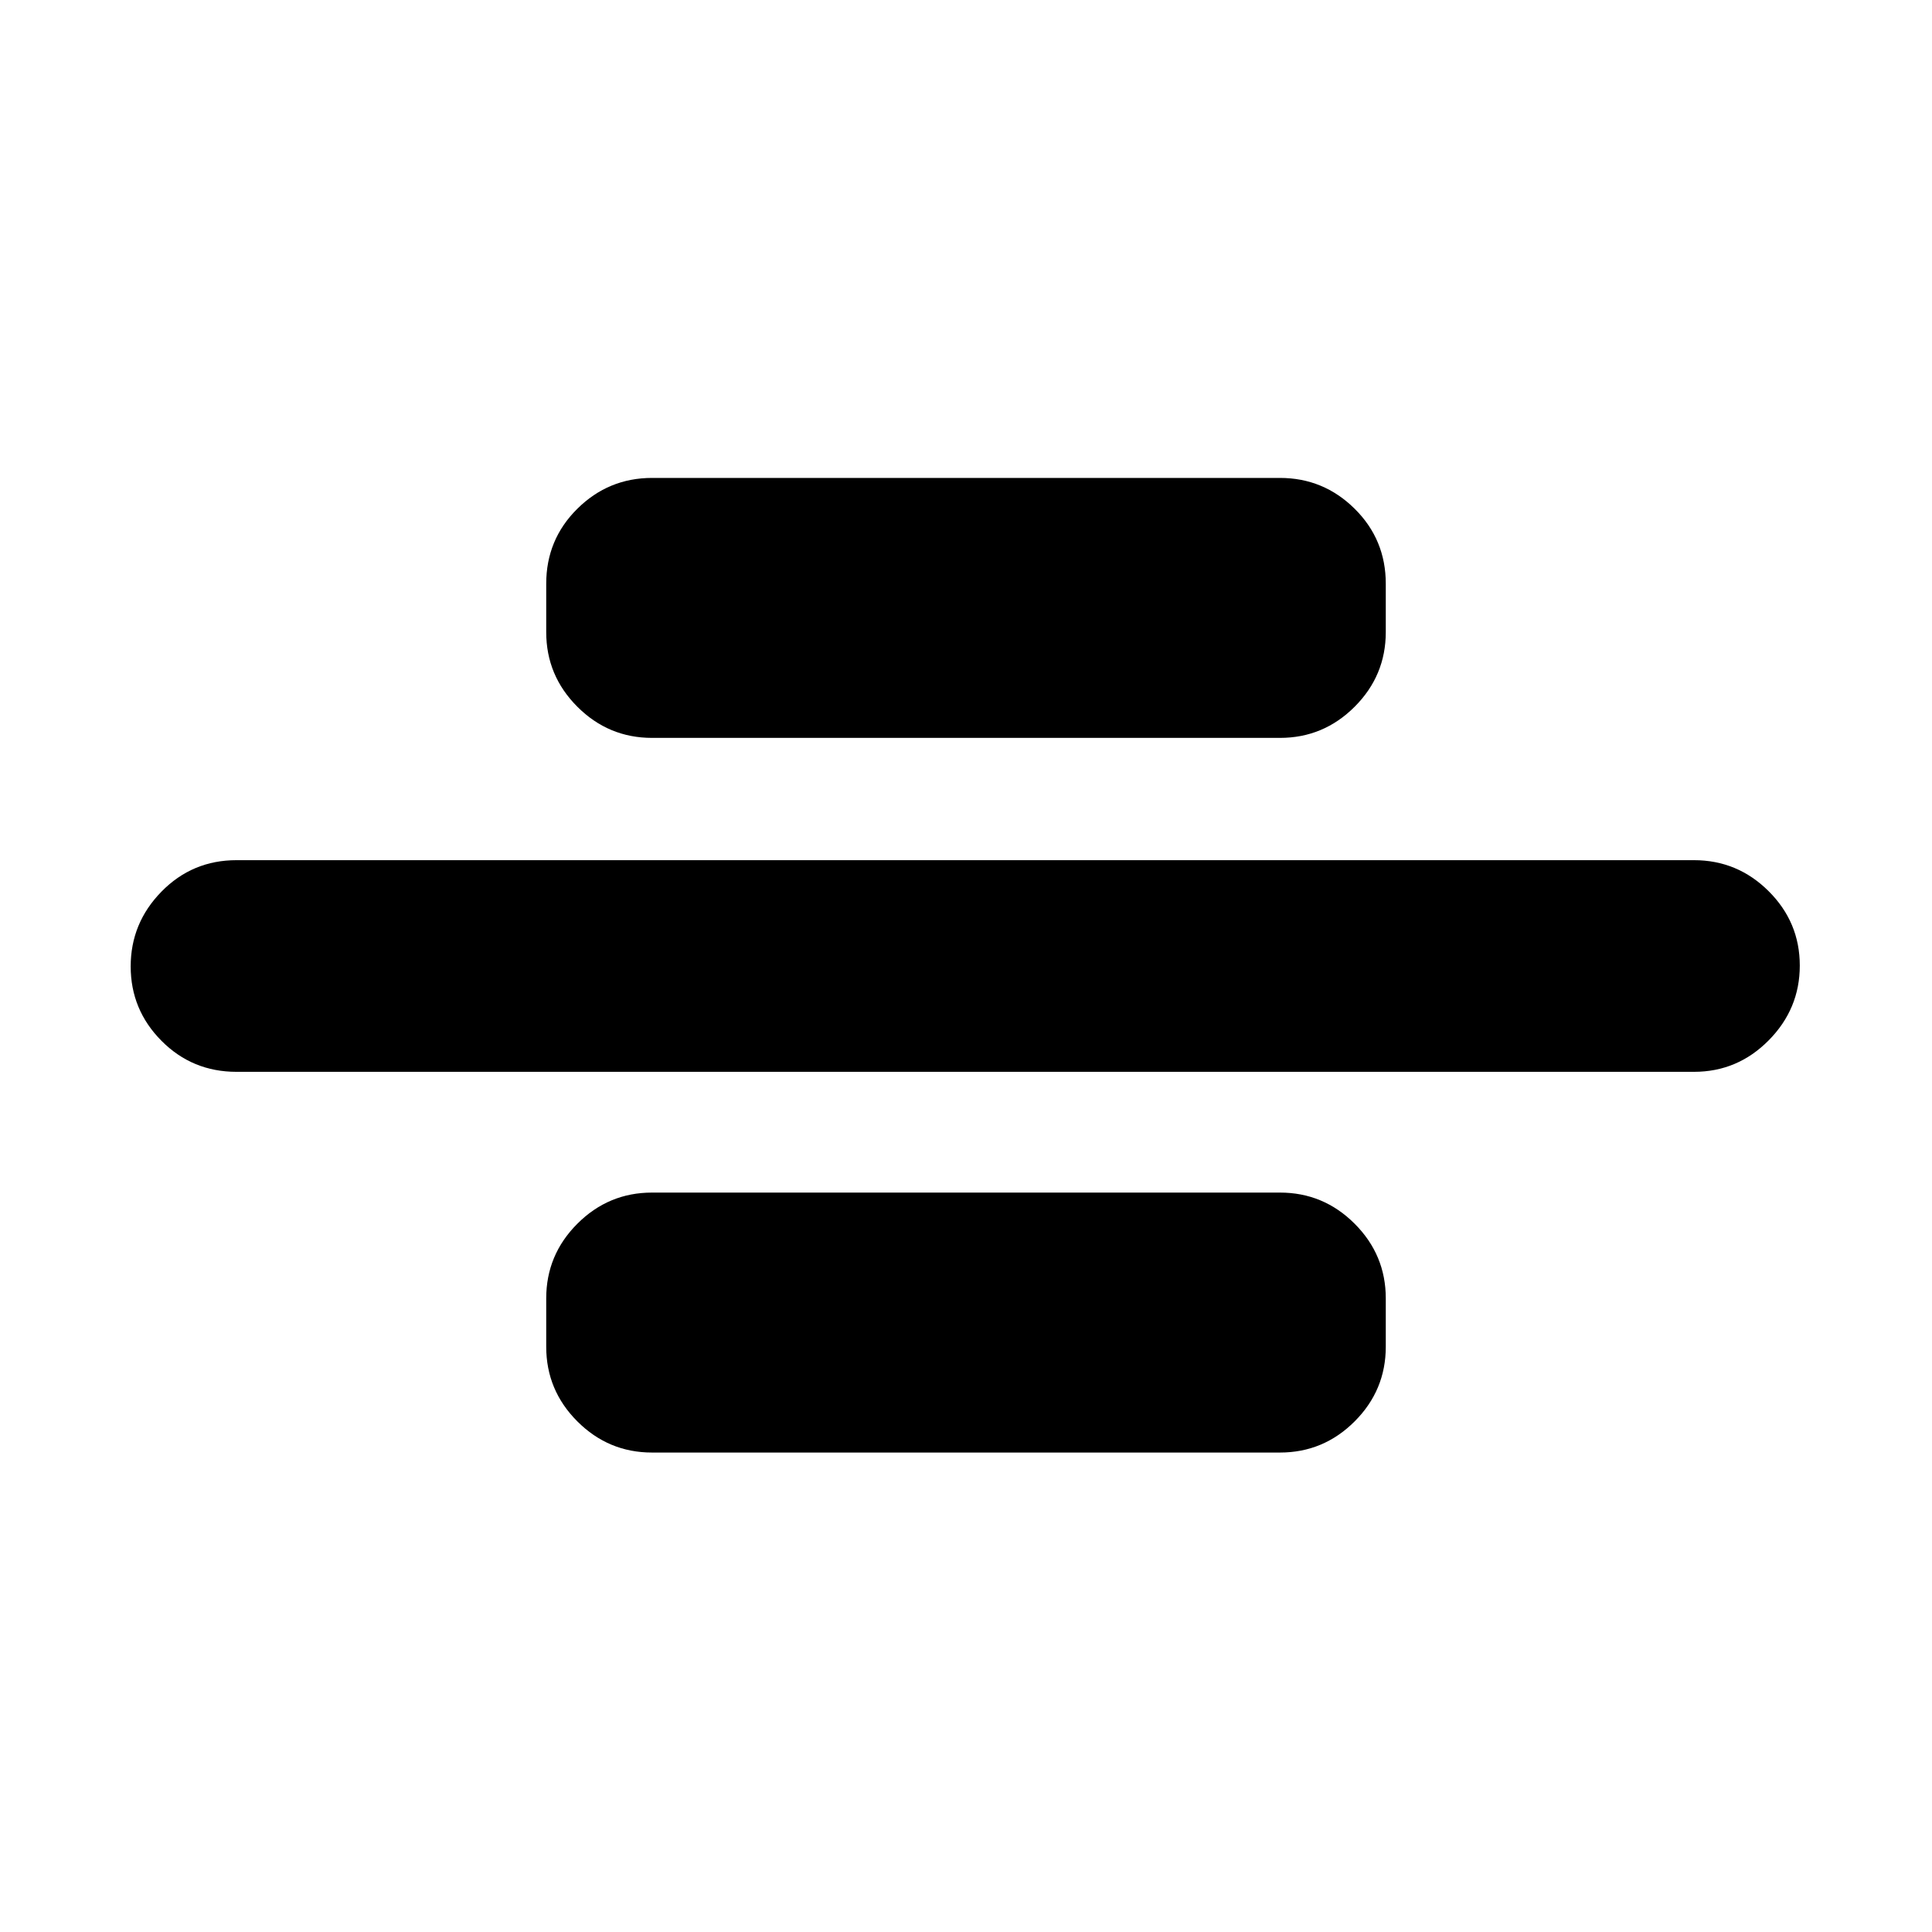 <svg xmlns="http://www.w3.org/2000/svg" height="20" viewBox="0 96 960 960" width="20"><path d="M117.522 628.587q-21.974 0-37.28-15.413-15.307-15.414-15.307-36.963 0-21.55 15.306-37.174 15.307-15.624 37.281-15.624h724.195q21.64 0 37.114 15.413 15.473 15.414 15.473 36.963 0 21.55-15.473 37.174-15.474 15.624-37.114 15.624H117.522ZM324 462.652q-21.639 0-37.113-15.474t-15.474-37.113v-24q0-21.974 15.474-37.28 15.474-15.307 37.113-15.307h312q21.639 0 37.113 15.307 15.474 15.306 15.474 37.28v24q0 21.639-15.474 37.113T636 462.652H324Zm0 355.109q-21.639 0-37.113-15.474t-15.474-37.113v-24q0-21.639 15.474-37.113T324 688.587h312q21.639 0 37.113 15.474t15.474 37.113v24q0 21.639-15.474 37.113T636 817.761H324Z"/></svg>